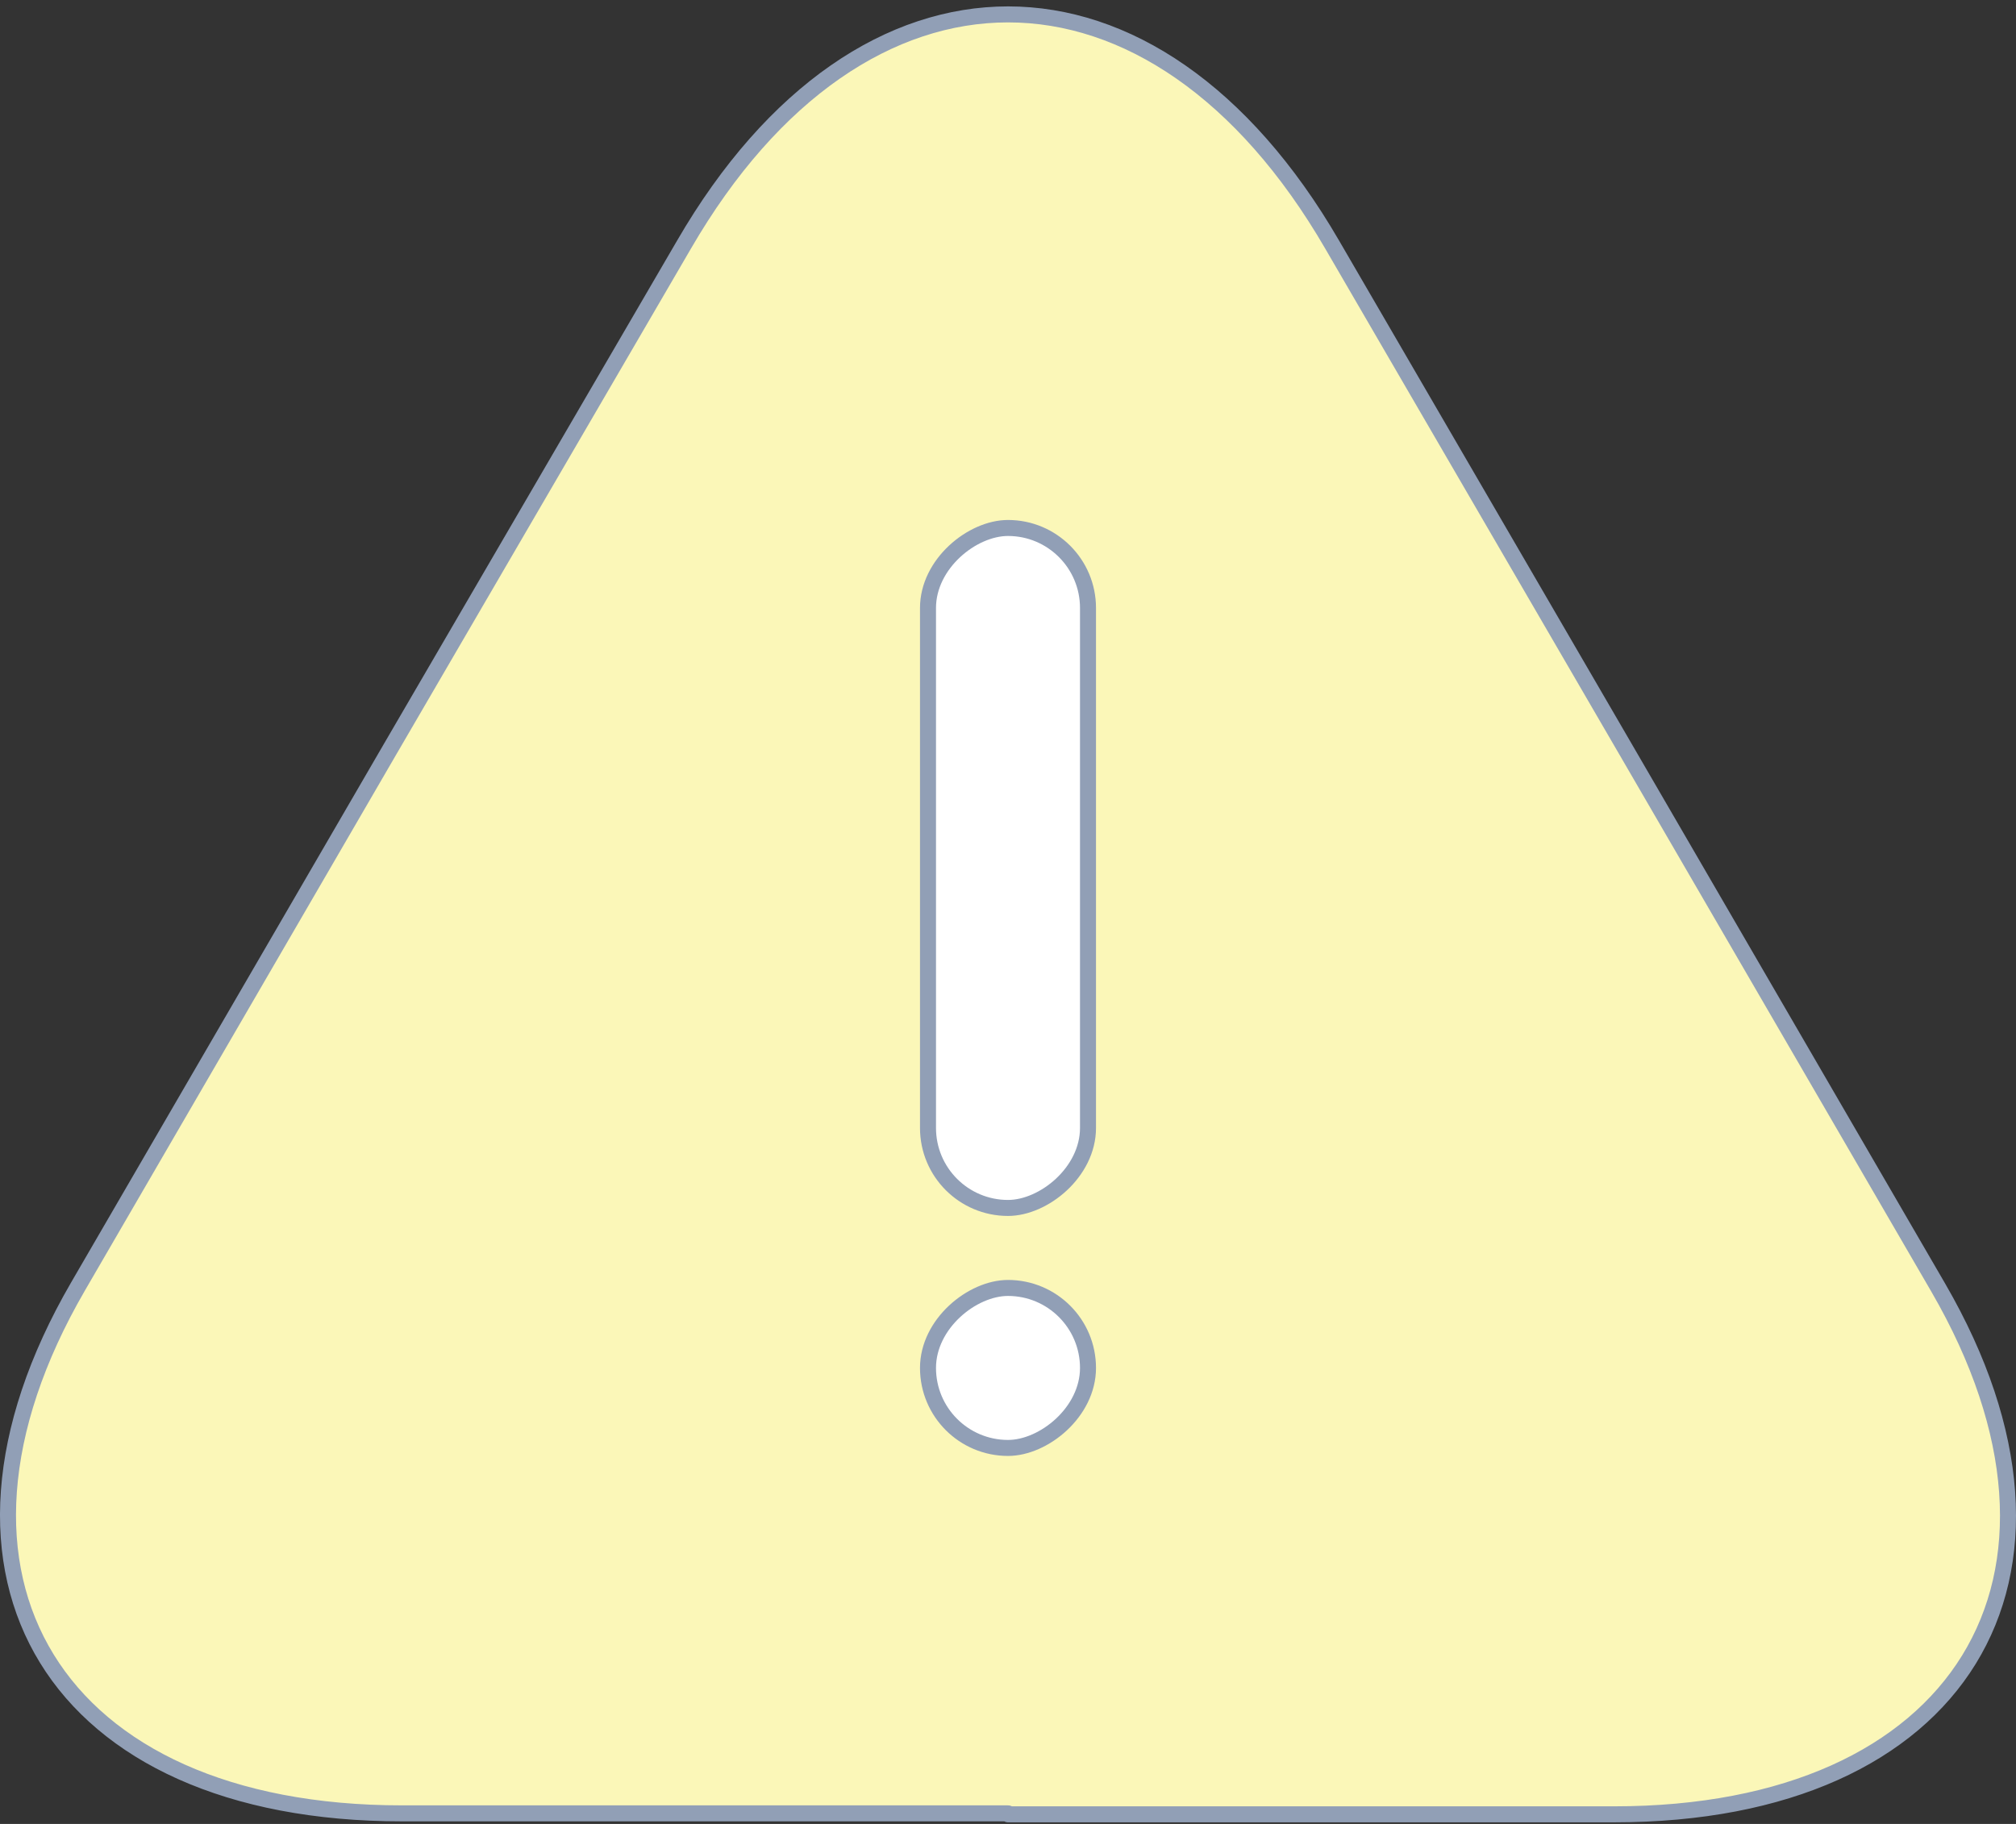 <svg width="252" height="228" viewBox="0 0 252 228" fill="none" xmlns="http://www.w3.org/2000/svg">
<rect x="0" y="0" width="252" height="228" fill="#333333" stroke="none"/>
<path d="M126.011 226.68H50.25C6.869 226.68 -11.259 197.043 9.744 160.832L48.75 93.67L85.505 30.571C107.758 -7.791 144.263 -7.791 166.516 30.571L203.272 93.79L242.277 160.952C263.28 197.162 245.028 226.8 201.771 226.8H126.011V226.68Z" fill="#FBF7B8" stroke="#919FB6" stroke-width="2" stroke-linecap="round" stroke-linejoin="round"/>
<rect x="116" y="151" width="85" height="20" rx="10" transform="rotate(-90 116 151)" fill="white" stroke="#919FB6" stroke-width="2"/>
<rect x="116" y="181" width="20" height="20" rx="10" transform="rotate(-90 116 181)" fill="white" stroke="#919FB6" stroke-width="2"/>
</svg>
